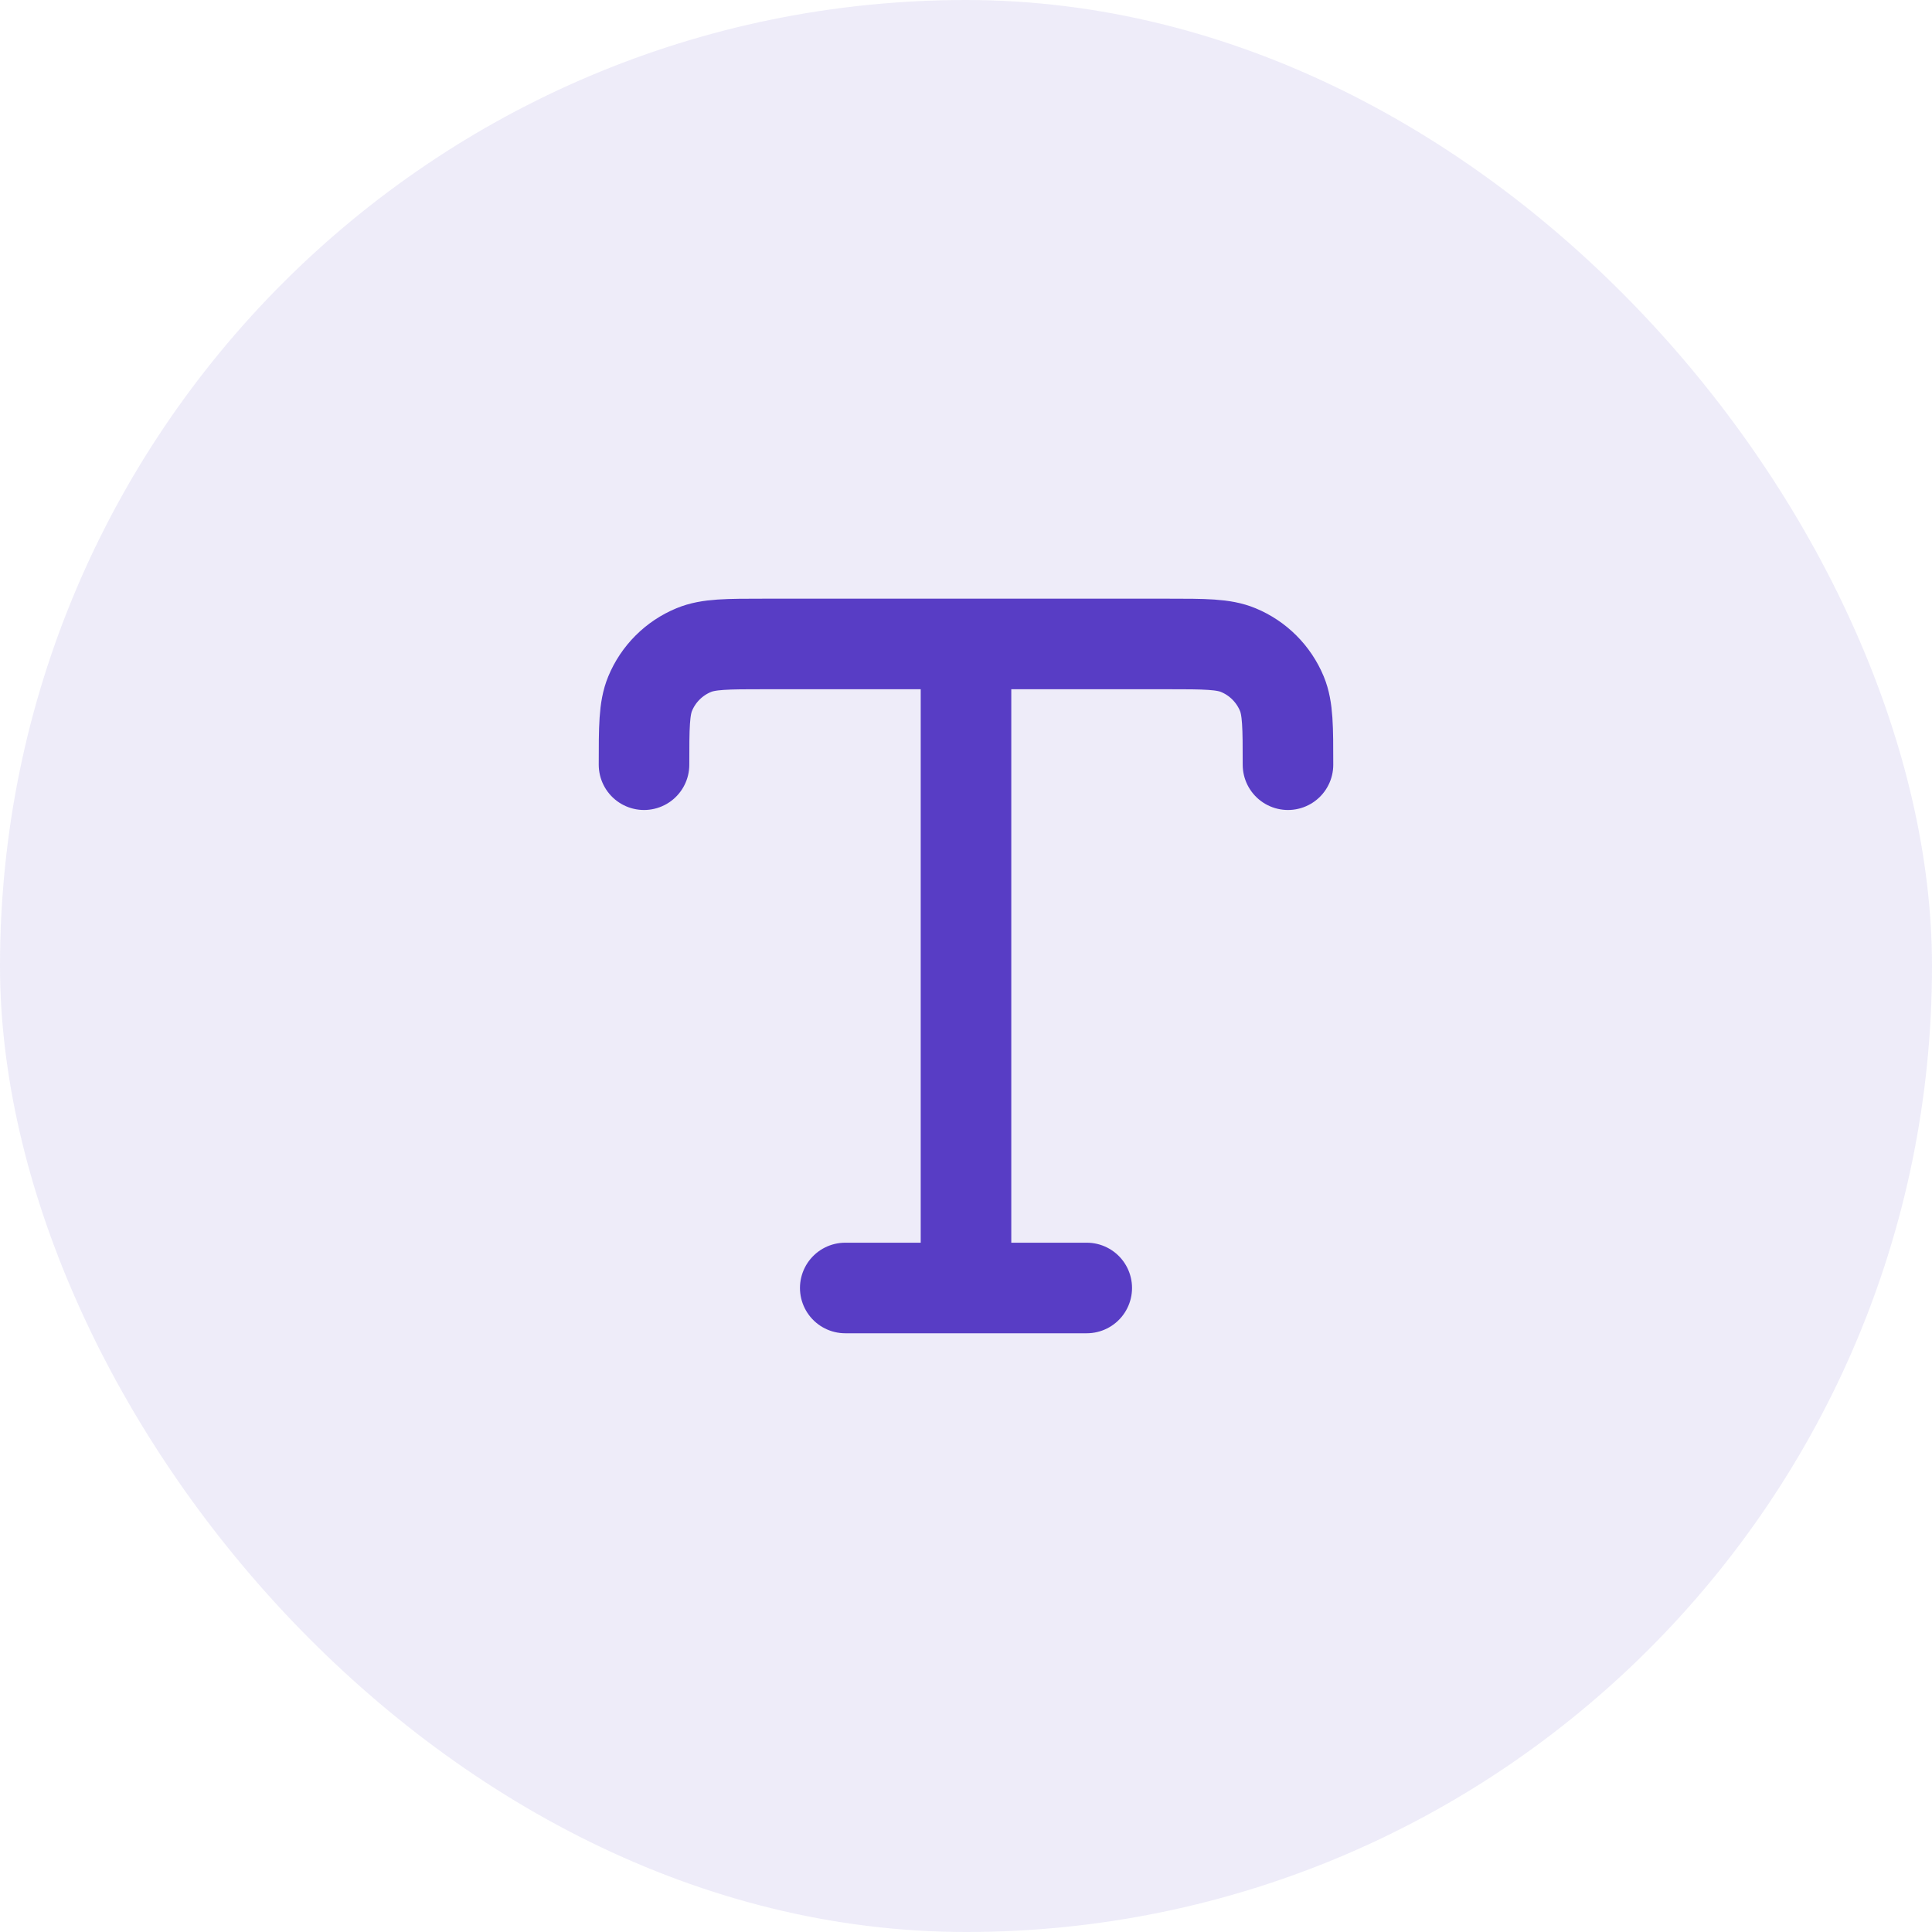 <svg width="32" height="32" viewBox="0 0 32 32" fill="none" xmlns="http://www.w3.org/2000/svg">
<rect width="32" height="32" rx="16" fill="#583DC5" fill-opacity="0.1"/>
<path d="M10.667 12.666C10.667 12.045 10.667 11.735 10.768 11.49C10.903 11.163 11.163 10.903 11.49 10.768C11.735 10.666 12.045 10.666 12.667 10.666H19.333C19.955 10.666 20.265 10.666 20.51 10.768C20.837 10.903 21.096 11.163 21.232 11.49C21.333 11.735 21.333 12.045 21.333 12.666M14 21.333H18M16 10.666V21.333" stroke="#583DC5" stroke-width="1.5" stroke-linecap="round" stroke-linejoin="round"/>
</svg>
